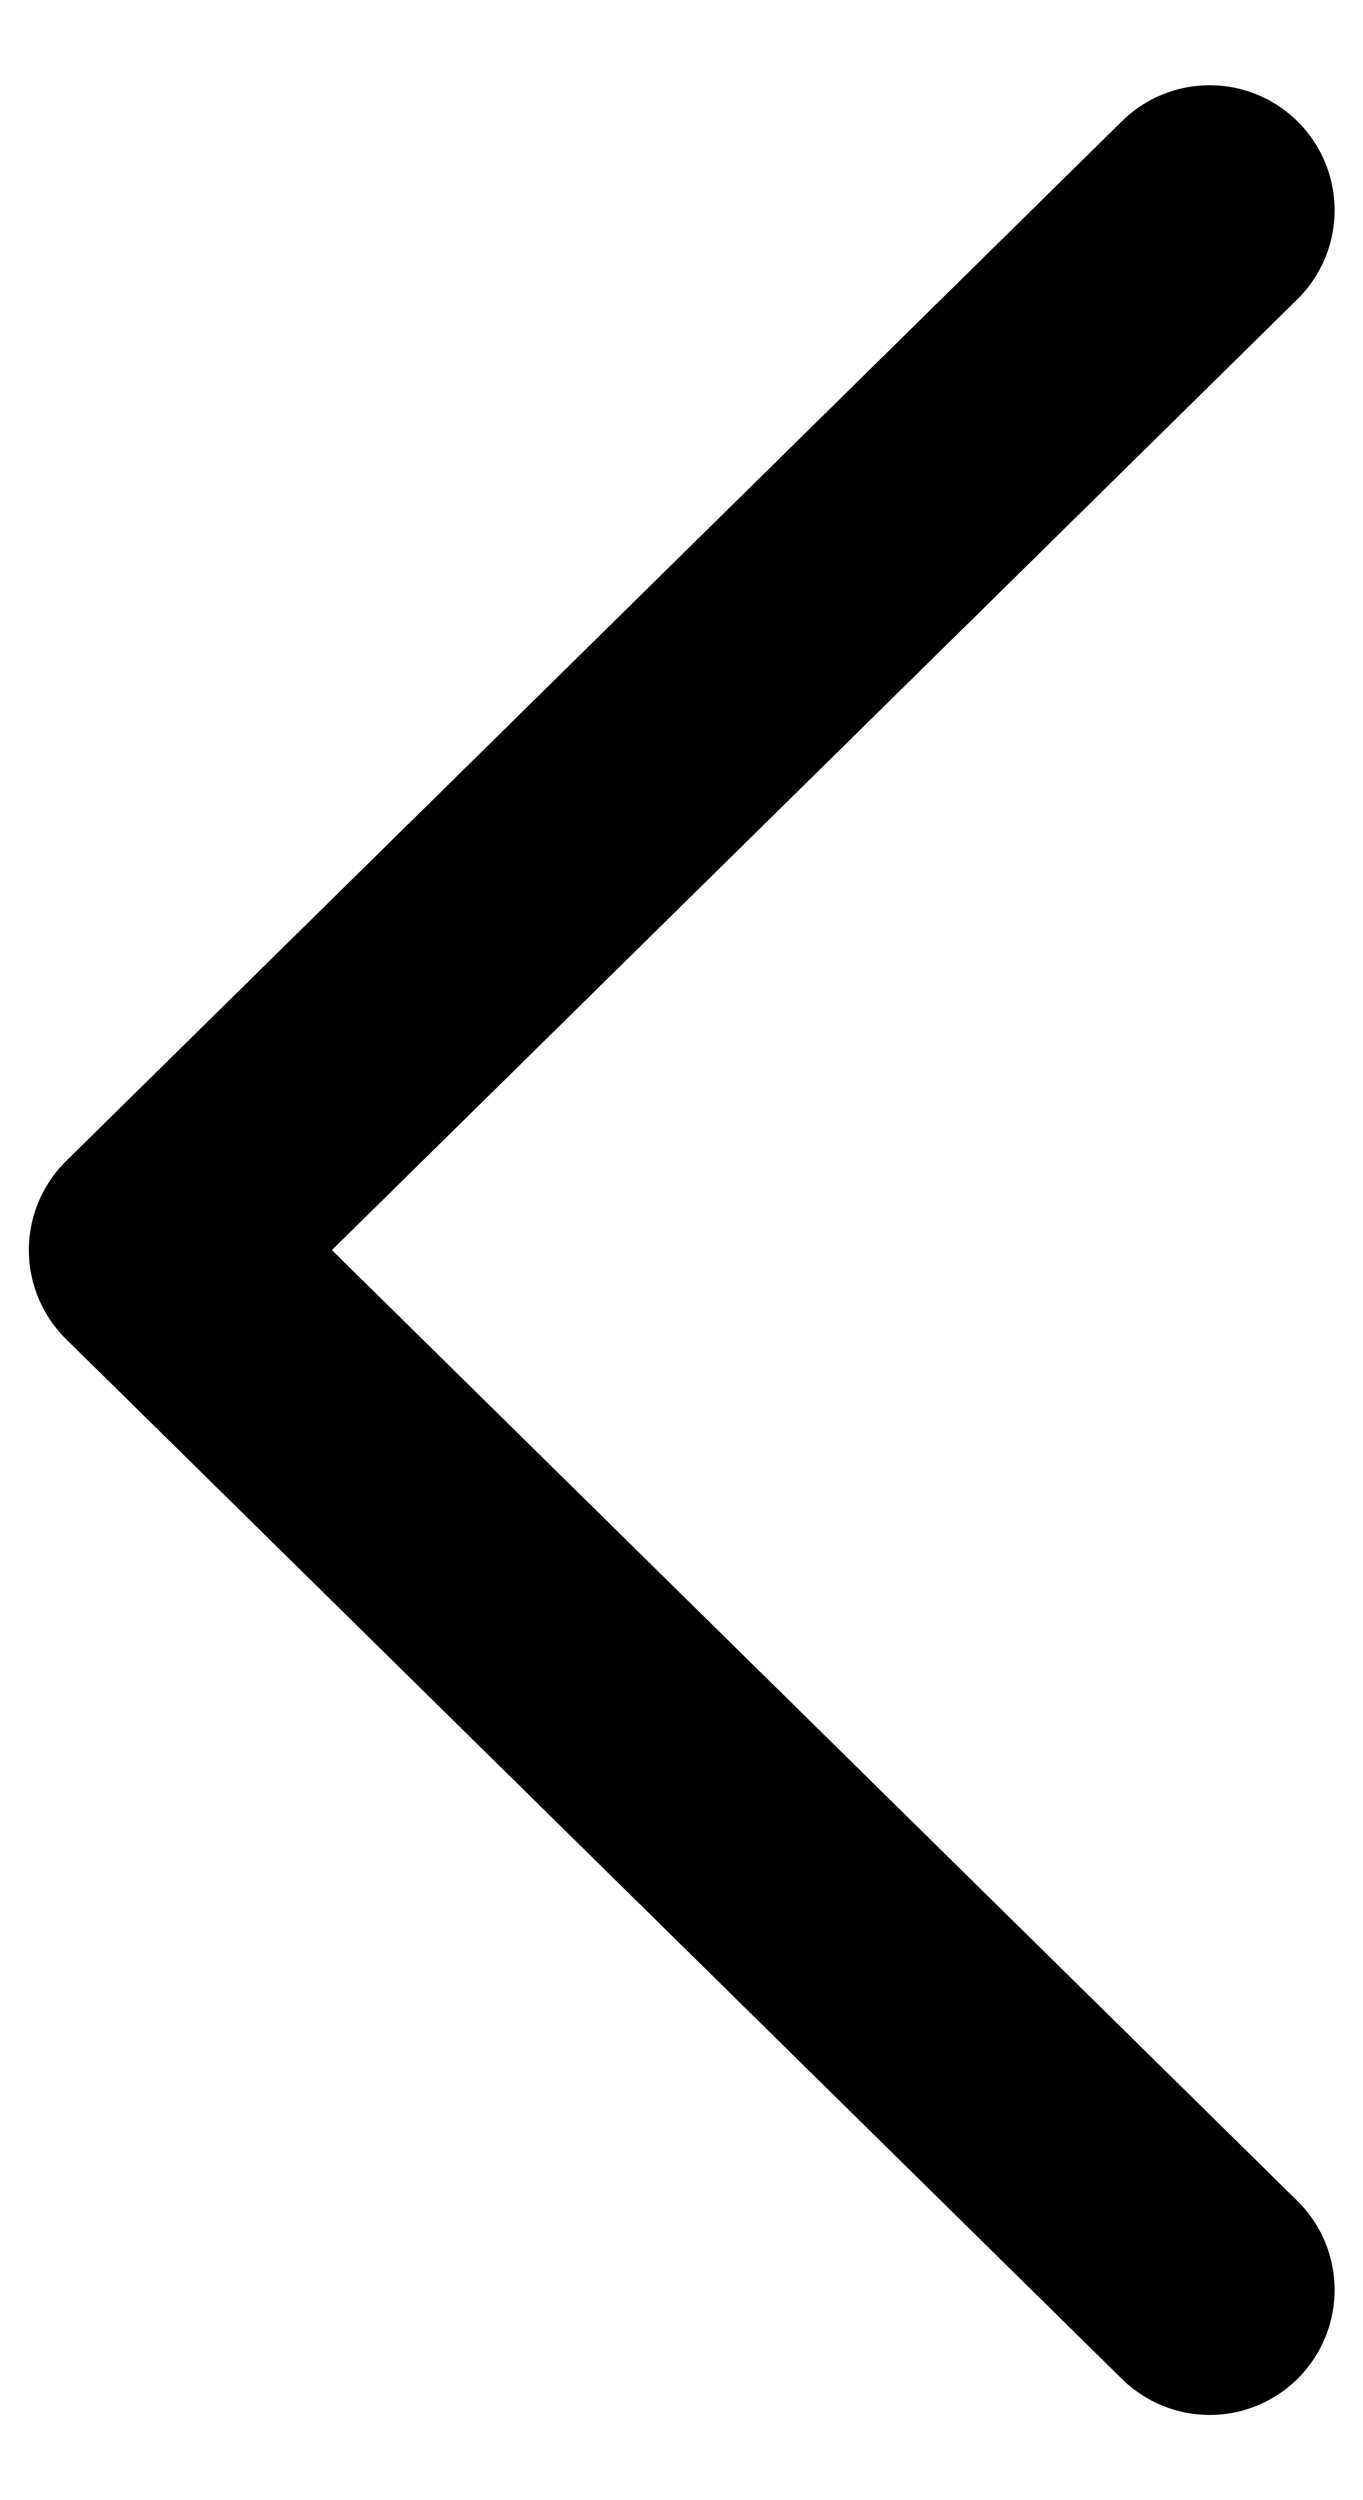<svg width="6" height="11" viewBox="0 0 6 11" fill="none" xmlns="http://www.w3.org/2000/svg">
<g clip-path="url(#clip0_227_24)">
<path d="M5.325 10.075L0.677 5.5L5.325 0.925" stroke="black" stroke-width="1.1" stroke-linecap="round" stroke-linejoin="round"/>
</g>
<defs>
<clipPath id="clip0_227_24">
<rect width="6" height="11" fill="white" transform="matrix(-1 0 0 -1 6 11)"/>
</clipPath>
</defs>
</svg>
